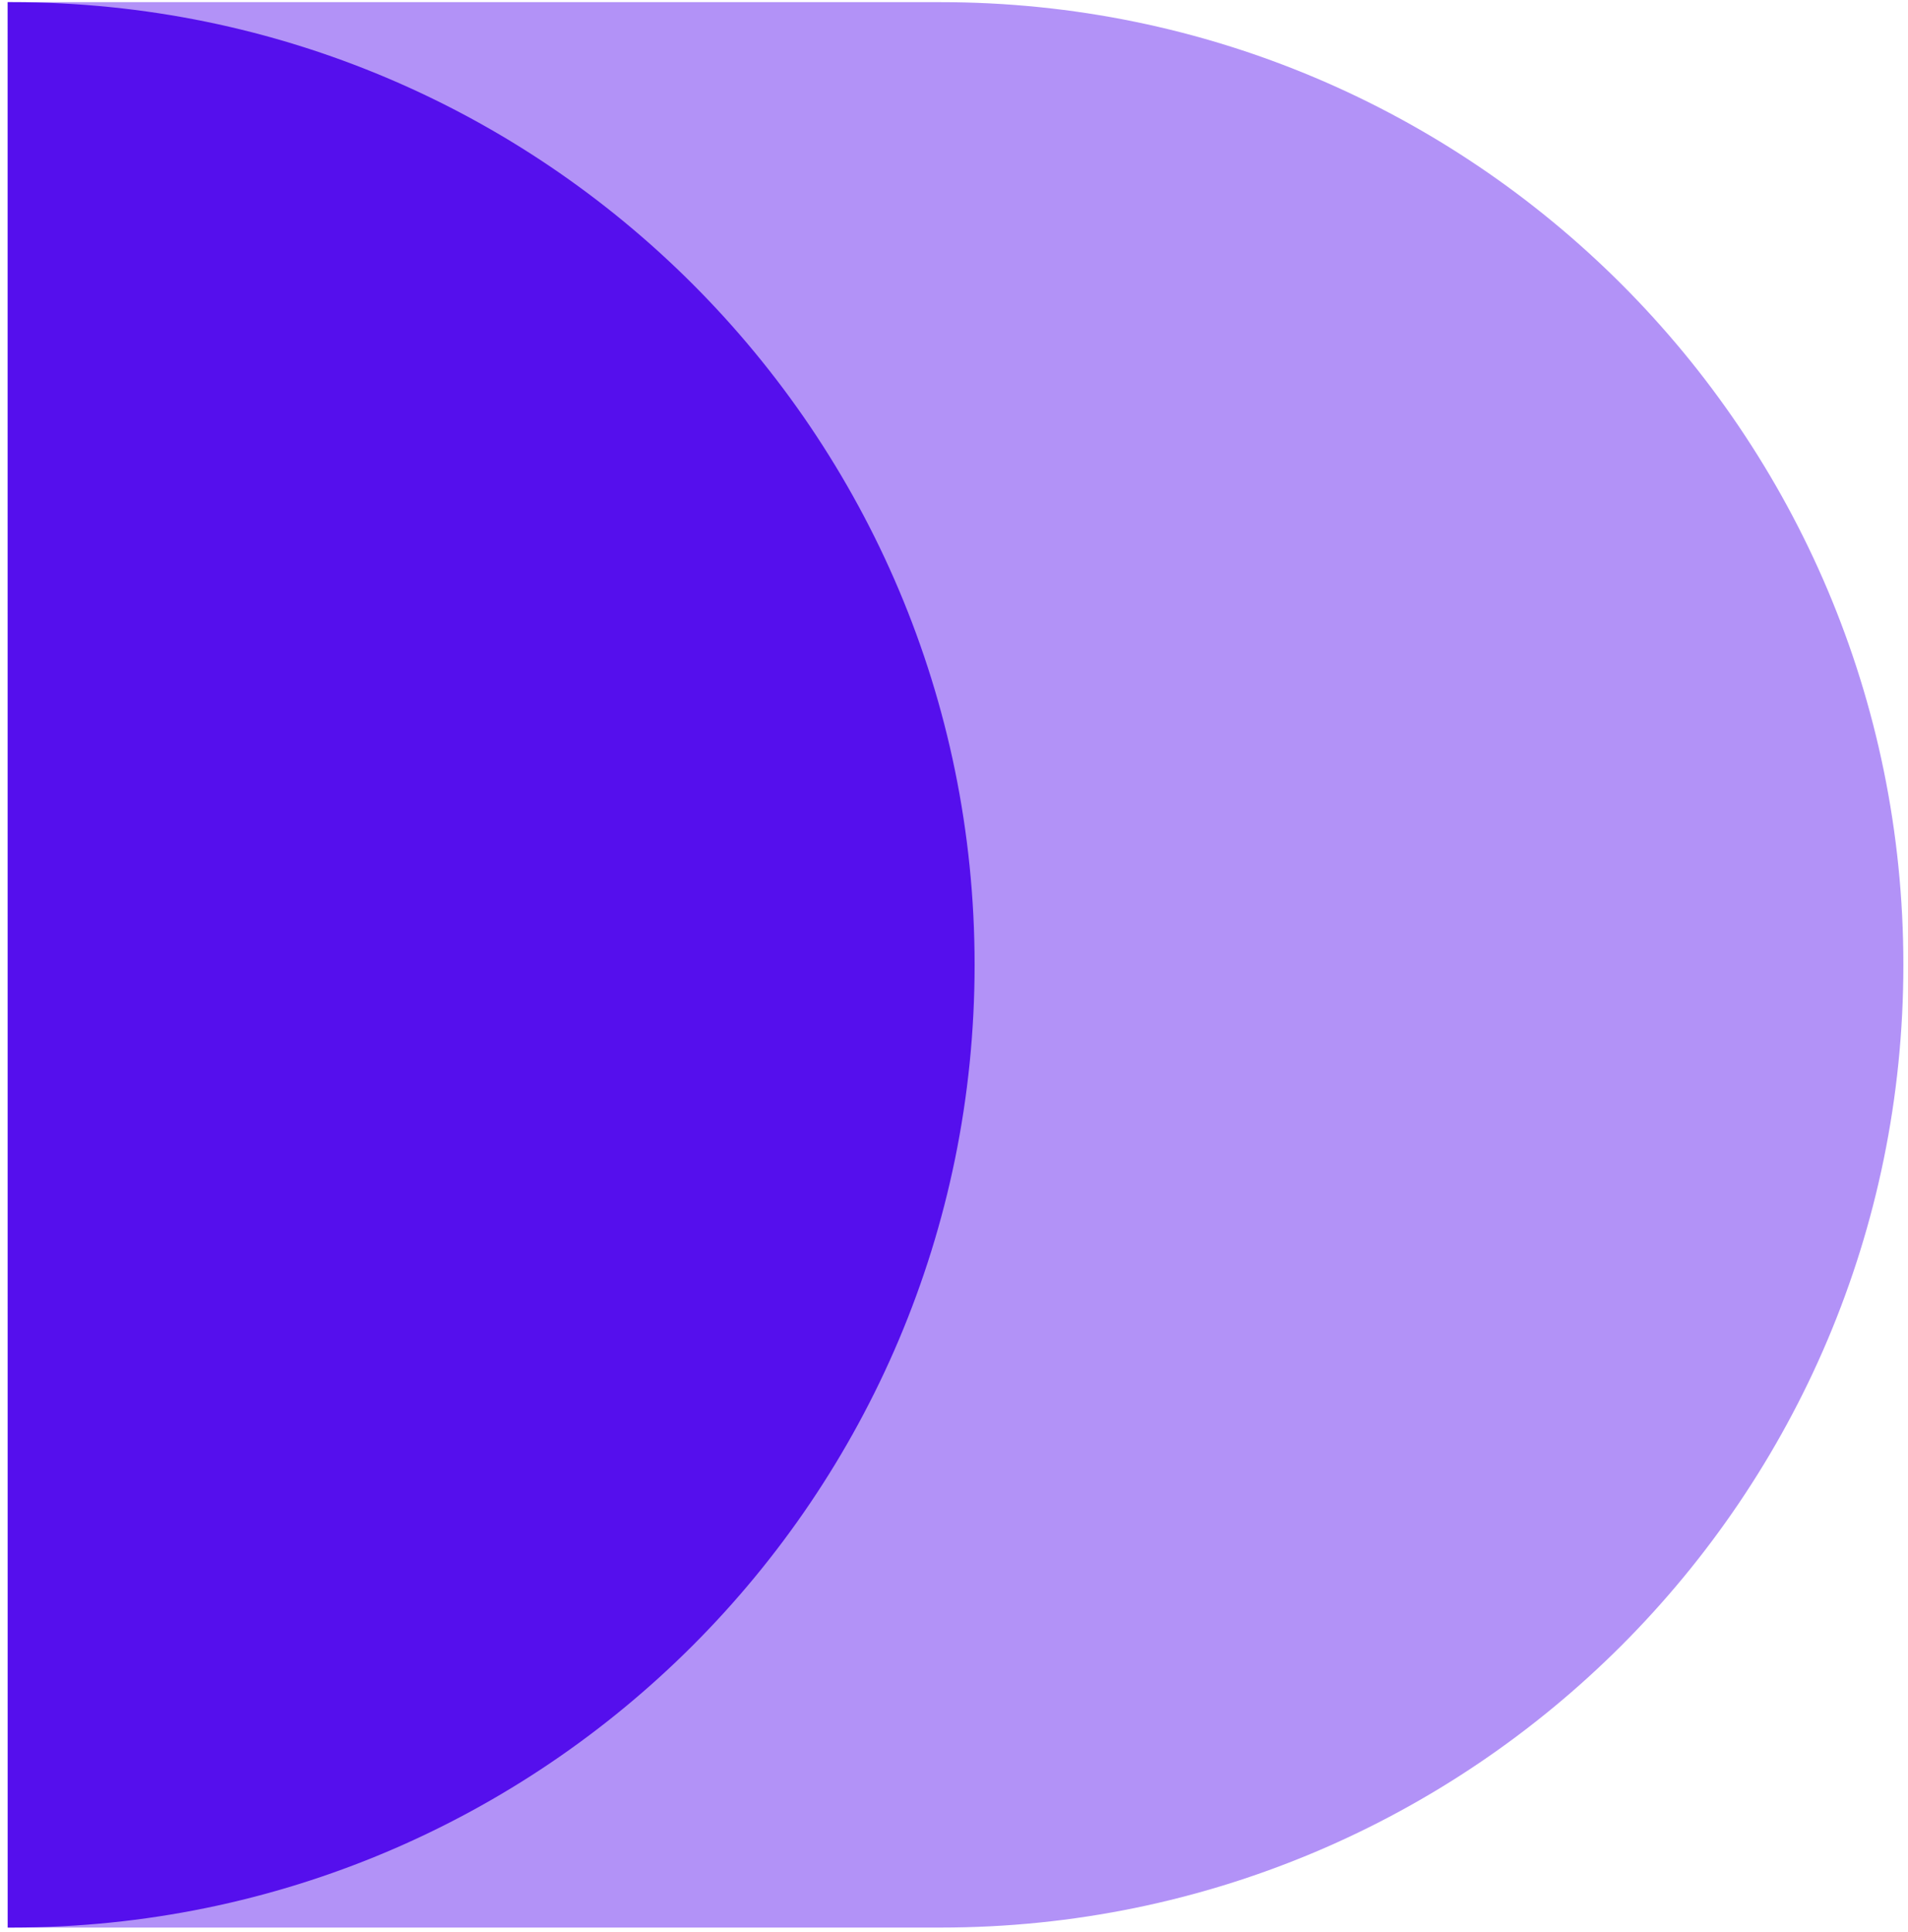 <?xml version="1.0" encoding="UTF-8"?>
<svg width="160px" height="162px" viewBox="0 0 160 162" version="1.1" xmlns="http://www.w3.org/2000/svg" xmlns:xlink="http://www.w3.org/1999/xlink">
    <!-- Generator: Sketch 63.1 (92452) - https://sketch.com -->
    <title>logo_despegar_color_mobile_subtitle</title>
    <desc>Created with Sketch.</desc>
    <g id="Page-1" stroke="none" stroke-width="1" fill="none" fill-rule="evenodd">
        <g id="logo_despegar_color_mobile_subtitle" fill="#550FED" fill-rule="nonzero">
            <path d="M0.634,161.612 L78.895,161.612 C123.46,161.612 159.612,125.475 159.612,80.895 C159.612,36.315 123.464,0.181 78.884,0.181 L0.623,0.181 L0.634,161.612 Z" id="Path" opacity="0.45"></path>
            <path d="M1.011,0.181 L0.649,0.181 L0.649,161.612 L1.011,161.612 C45.576,161.612 81.728,125.475 81.728,80.895 C81.728,36.315 45.591,0.181 1.011,0.181 Z" id="Path"></path>
        </g>
    </g>
</svg>